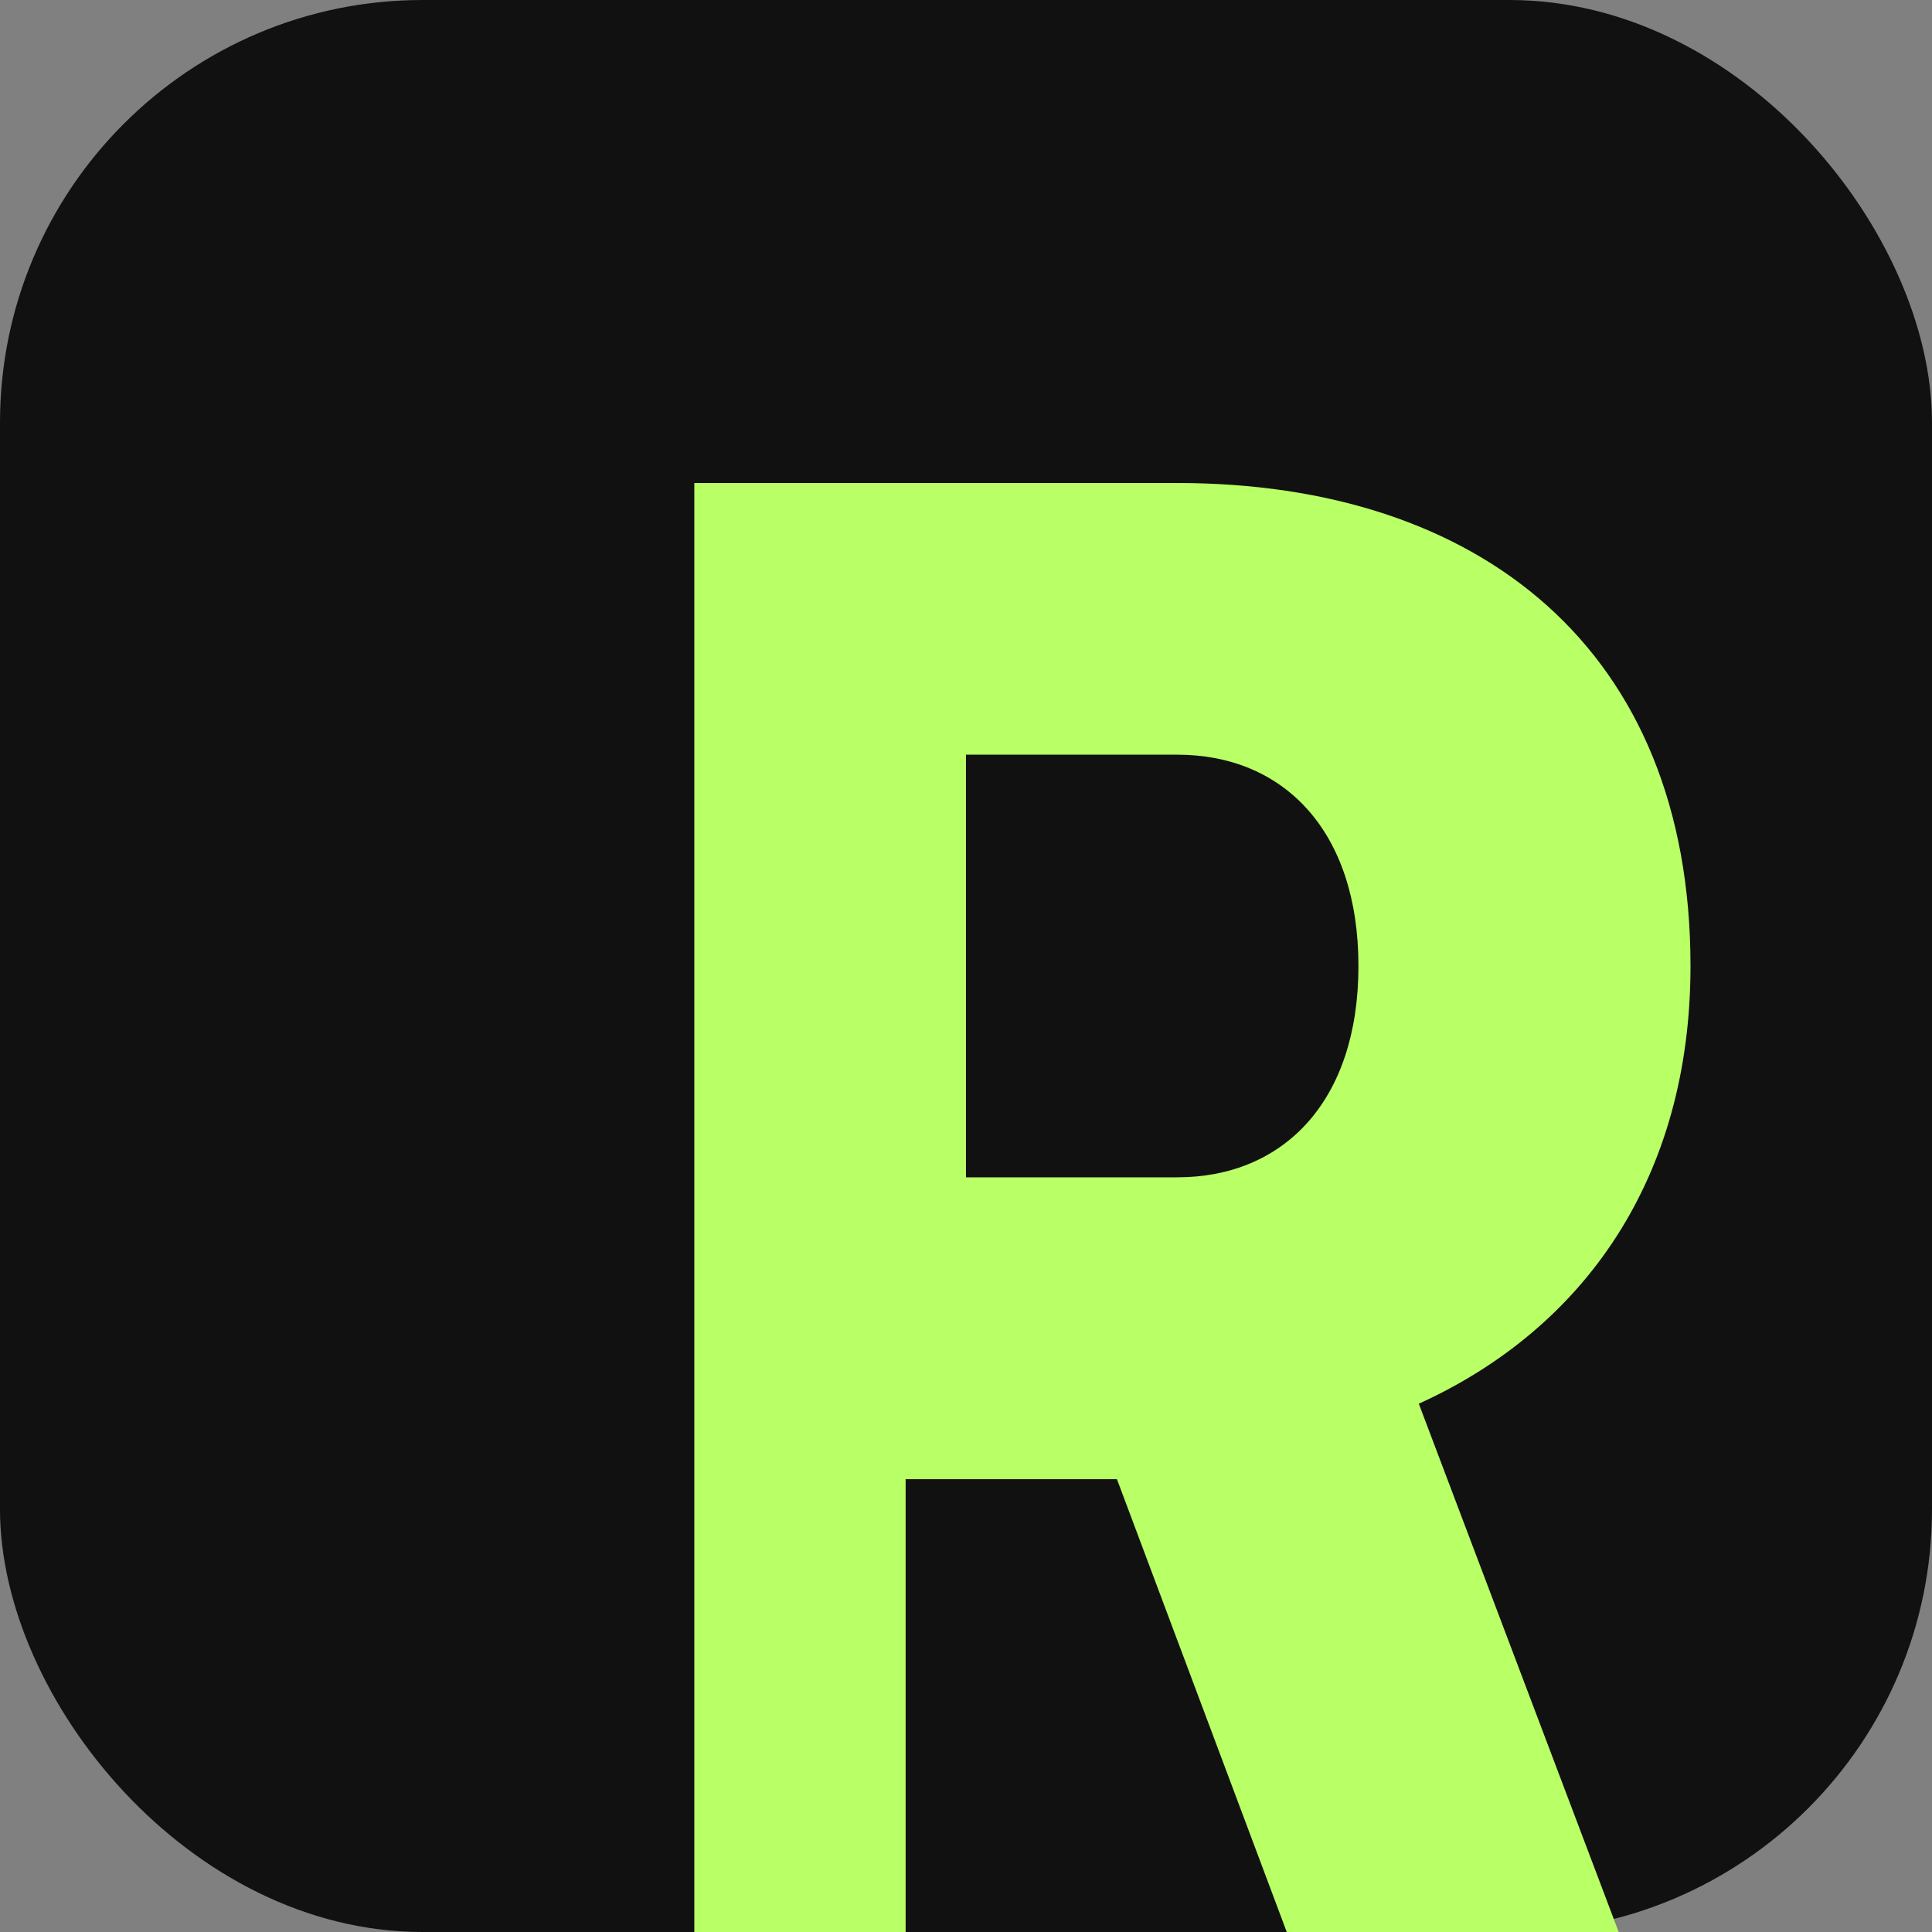 <svg xmlns="http://www.w3.org/2000/svg" width="512" height="512" viewBox="0 0 256 256" fill="none">
  <rect x="0" y="0" width="256" height="256" fill="#808080" stroke="none"/>
  <rect width="256" height="256" rx="56" fill="#111111" />
  <path
    fill="#B9FF66"
    d="M92 64h64c40 0 68 22 68 64 0 28-14 48-36 58l28 74h-44l-24-64h-28v64H92V64Zm64 92c14 0 24-10 24-28 0-18-10-28-24-28h-28v56h28Z"
  />
</svg>
